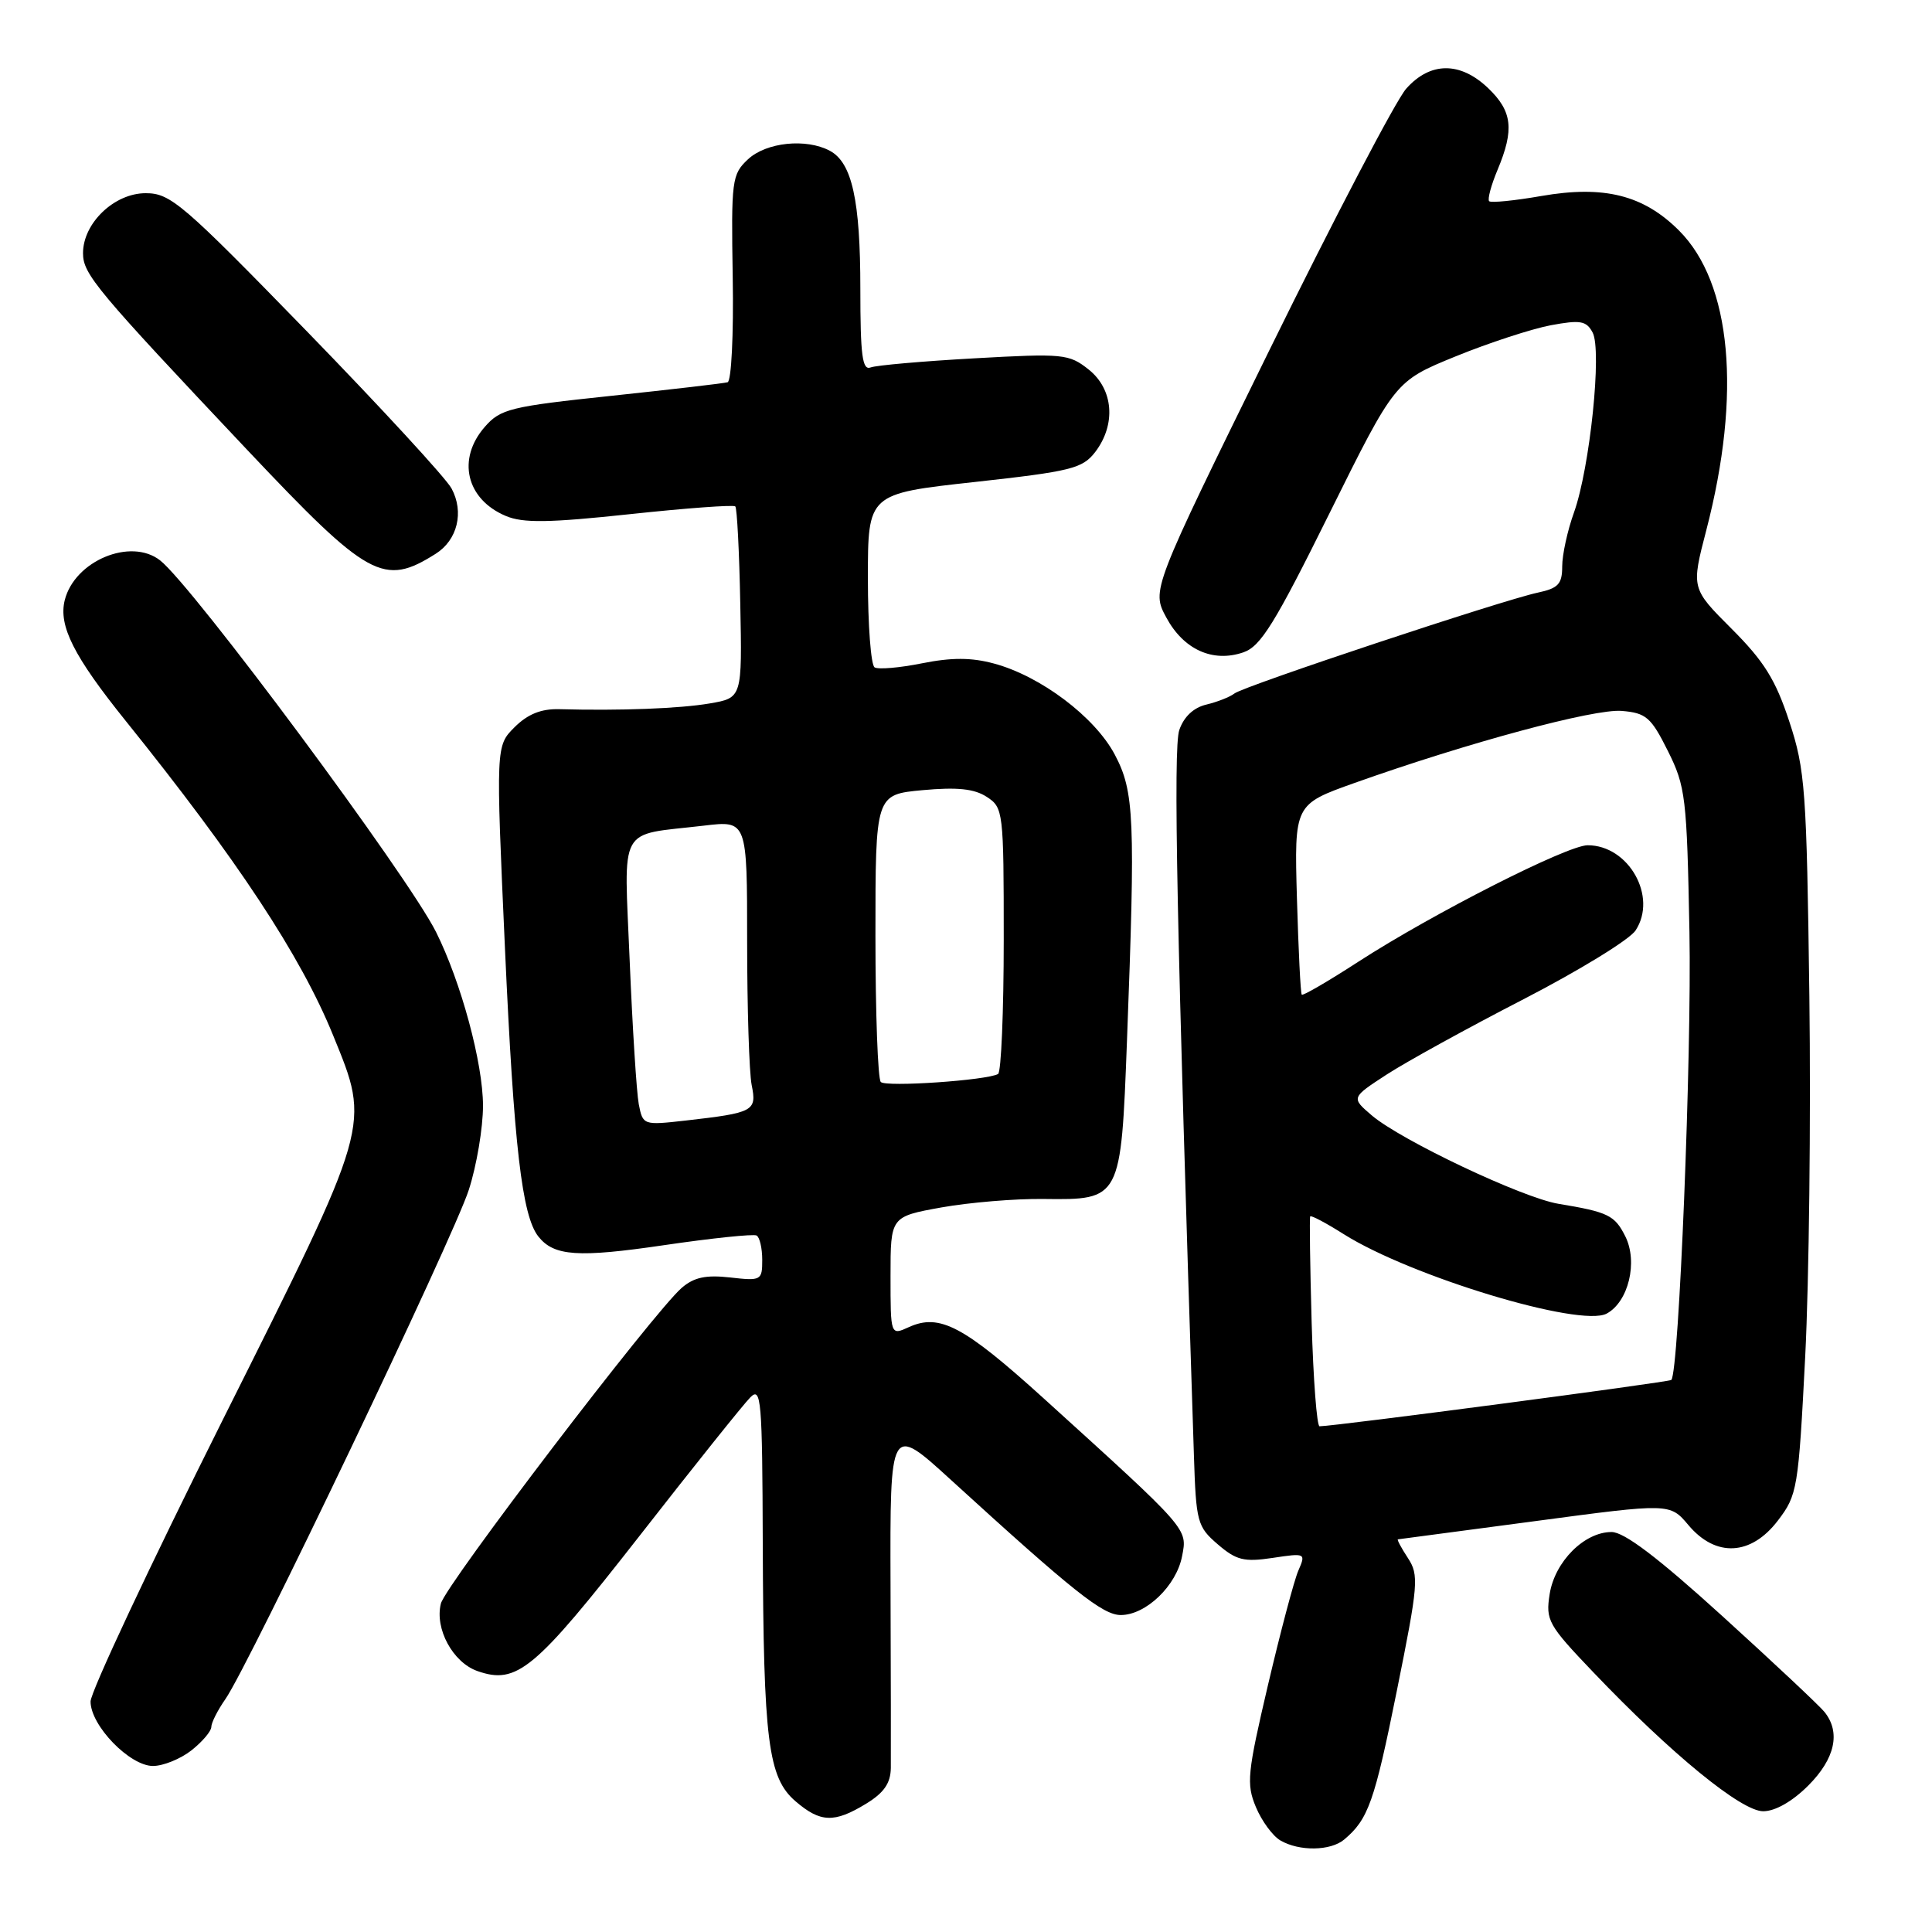 <?xml version="1.0" encoding="UTF-8" standalone="no"?>
<!DOCTYPE svg PUBLIC "-//W3C//DTD SVG 1.1//EN" "http://www.w3.org/Graphics/SVG/1.1/DTD/svg11.dtd" >
<svg xmlns="http://www.w3.org/2000/svg" xmlns:xlink="http://www.w3.org/1999/xlink" version="1.1" viewBox="0 0 256 256">
 <g >
 <path fill="currentColor"
d=" M 178.11 243.75 C 181.30 241.07 182.12 238.77 185.08 224.08 C 187.94 209.91 188.04 208.71 186.55 206.44 C 185.67 205.10 185.08 203.99 185.23 203.97 C 185.38 203.96 193.55 202.87 203.39 201.56 C 221.27 199.17 221.27 199.17 223.73 202.09 C 227.35 206.39 232.02 206.15 235.58 201.48 C 238.16 198.10 238.30 197.29 239.20 179.73 C 239.71 169.71 239.96 148.22 239.75 132.00 C 239.39 104.62 239.20 102.00 237.09 95.60 C 235.28 90.08 233.75 87.62 229.46 83.33 C 224.09 77.96 224.09 77.96 226.10 70.23 C 230.78 52.19 229.44 37.51 222.48 30.55 C 217.77 25.84 212.54 24.53 204.24 25.97 C 200.68 26.59 197.57 26.90 197.32 26.66 C 197.08 26.41 197.58 24.54 198.44 22.49 C 200.67 17.16 200.39 14.75 197.20 11.69 C 193.49 8.14 189.52 8.16 186.33 11.75 C 184.98 13.26 176.84 28.83 168.23 46.34 C 152.58 78.19 152.58 78.19 154.54 81.82 C 156.83 86.08 160.71 87.83 164.75 86.44 C 167.05 85.66 168.93 82.61 176.17 68.00 C 184.85 50.50 184.85 50.50 192.86 47.23 C 197.27 45.43 202.95 43.58 205.47 43.10 C 209.41 42.37 210.20 42.50 211.03 44.06 C 212.29 46.40 210.67 61.99 208.57 67.88 C 207.70 70.28 207.00 73.51 207.00 75.05 C 207.00 77.39 206.48 77.95 203.75 78.53 C 199.03 79.54 164.83 90.90 163.57 91.89 C 162.98 92.35 161.31 93.01 159.85 93.36 C 158.15 93.76 156.86 94.98 156.26 96.74 C 155.44 99.15 155.93 123.49 158.20 192.84 C 158.48 201.70 158.65 202.30 161.36 204.63 C 163.81 206.74 164.84 207.00 168.64 206.43 C 173.00 205.77 173.05 205.80 172.03 208.13 C 171.47 209.43 169.66 216.26 168.01 223.29 C 165.28 234.94 165.13 236.39 166.41 239.44 C 167.18 241.29 168.64 243.28 169.66 243.87 C 172.16 245.33 176.30 245.27 178.11 243.75 Z  M 114.75 239.01 C 117.13 237.56 118.01 236.29 118.04 234.26 C 118.06 232.74 118.04 221.88 118.00 210.11 C 117.93 188.72 117.93 188.72 126.02 196.11 C 142.23 210.90 146.12 214.00 148.51 214.00 C 151.84 214.00 155.88 210.12 156.63 206.21 C 157.35 202.51 157.61 202.81 138.28 185.28 C 127.69 175.69 124.50 174.00 120.43 175.85 C 118.00 176.96 118.00 176.96 118.00 169.08 C 118.00 161.21 118.00 161.21 124.75 159.99 C 128.46 159.33 134.55 158.82 138.27 158.87 C 148.53 159.00 148.53 158.99 149.33 137.91 C 150.45 108.37 150.31 104.89 147.71 99.98 C 145.07 95.00 137.89 89.58 131.70 87.92 C 128.71 87.11 126.09 87.11 122.18 87.89 C 119.20 88.49 116.37 88.73 115.89 88.43 C 115.40 88.13 115.00 82.83 115.00 76.65 C 115.00 65.42 115.00 65.42 129.13 63.87 C 141.93 62.46 143.43 62.08 145.11 59.91 C 147.91 56.25 147.55 51.58 144.25 48.96 C 141.64 46.89 140.88 46.82 129.11 47.48 C 122.30 47.86 116.11 48.40 115.36 48.69 C 114.26 49.11 114.00 47.09 114.00 38.26 C 114.00 26.55 112.90 21.55 109.96 19.98 C 106.82 18.30 101.54 18.85 99.12 21.10 C 96.97 23.11 96.88 23.83 97.09 36.80 C 97.22 44.30 96.91 50.51 96.41 50.65 C 95.91 50.80 88.97 51.60 81.00 52.45 C 67.64 53.86 66.32 54.18 64.25 56.55 C 60.51 60.81 61.76 66.16 67.03 68.37 C 69.31 69.33 72.72 69.28 83.46 68.13 C 90.91 67.33 97.20 66.87 97.43 67.10 C 97.66 67.32 97.96 73.13 98.09 79.99 C 98.34 92.47 98.34 92.47 94.04 93.21 C 90.04 93.89 82.19 94.19 74.08 93.97 C 71.69 93.91 69.92 94.63 68.18 96.36 C 65.70 98.84 65.70 98.84 66.91 125.67 C 68.10 151.91 69.17 161.12 71.34 163.85 C 73.41 166.45 76.58 166.67 88.00 164.99 C 94.33 164.06 99.84 163.49 100.25 163.71 C 100.66 163.93 101.00 165.39 101.00 166.94 C 101.00 169.66 100.86 169.74 96.74 169.27 C 93.53 168.91 91.95 169.25 90.33 170.65 C 86.60 173.88 59.04 210.00 58.42 212.48 C 57.58 215.81 60.00 220.27 63.25 221.42 C 68.49 223.26 70.83 221.31 84.68 203.59 C 91.92 194.31 98.56 186.01 99.43 185.15 C 100.86 183.71 101.01 185.46 101.07 204.54 C 101.16 230.71 101.78 235.55 105.40 238.67 C 108.71 241.51 110.53 241.58 114.75 239.01 Z  M 239.60 236.60 C 243.16 233.04 243.93 229.54 241.75 226.84 C 241.06 225.99 234.98 220.28 228.23 214.15 C 219.69 206.39 215.22 203.00 213.54 203.00 C 209.93 203.00 206.03 206.91 205.34 211.21 C 204.79 214.70 205.12 215.30 211.13 221.59 C 221.46 232.42 230.73 240.00 233.63 240.00 C 235.22 240.00 237.49 238.71 239.60 236.60 Z  M 25.37 231.93 C 26.81 230.79 28.00 229.39 28.00 228.83 C 28.00 228.27 28.84 226.61 29.86 225.15 C 32.95 220.75 60.11 163.94 62.12 157.66 C 63.16 154.45 64.00 149.43 64.00 146.52 C 64.00 140.89 61.10 130.15 57.78 123.50 C 54.08 116.09 25.53 77.62 21.21 74.25 C 17.32 71.21 9.89 74.31 8.58 79.52 C 7.73 82.92 9.77 86.96 16.64 95.50 C 31.44 113.89 39.85 126.64 44.14 137.19 C 49.09 149.34 49.30 148.60 29.50 188.17 C 19.88 207.40 12.00 224.19 12.00 225.46 C 12.00 228.65 17.19 234.00 20.27 234.00 C 21.62 234.00 23.92 233.07 25.37 231.93 Z  M 57.73 73.38 C 60.62 71.56 61.52 67.85 59.83 64.72 C 59.10 63.36 50.48 54.00 40.68 43.92 C 24.15 26.93 22.59 25.60 19.30 25.60 C 15.14 25.60 11.00 29.57 11.00 33.55 C 11.00 36.33 12.73 38.39 32.83 59.69 C 48.83 76.63 50.83 77.74 57.73 73.38 Z  M 173.80 175.25 C 173.59 167.69 173.50 161.36 173.61 161.18 C 173.72 161.00 175.71 162.05 178.03 163.52 C 186.92 169.13 209.40 175.93 212.89 174.06 C 215.78 172.51 217.06 167.22 215.36 163.82 C 213.96 161.03 213.10 160.60 206.50 159.51 C 201.73 158.72 185.63 151.09 181.76 147.79 C 179.03 145.45 179.03 145.45 183.76 142.37 C 186.37 140.68 194.52 136.19 201.88 132.40 C 209.24 128.60 215.92 124.51 216.72 123.29 C 219.66 118.83 215.82 112.00 210.37 112.00 C 207.68 112.00 189.88 121.04 180.04 127.40 C 176.05 129.99 172.65 131.97 172.49 131.80 C 172.33 131.64 172.05 125.89 171.85 119.04 C 171.50 106.59 171.50 106.59 179.50 103.74 C 194.49 98.41 211.25 93.89 214.89 94.20 C 218.11 94.47 218.77 95.03 221.00 99.50 C 223.35 104.21 223.52 105.61 223.86 123.50 C 224.17 139.76 222.47 181.79 221.46 182.85 C 221.19 183.14 176.95 188.97 174.85 188.99 C 174.49 189.00 174.02 182.81 173.80 175.25 Z  M 84.64 146.31 C 84.35 144.76 83.81 136.25 83.44 127.39 C 82.69 108.99 81.72 110.76 93.29 109.40 C 99.00 108.72 99.00 108.72 99.00 124.74 C 99.00 133.54 99.27 142.11 99.60 143.77 C 100.30 147.23 99.89 147.45 90.84 148.48 C 85.24 149.11 85.18 149.09 84.64 146.31 Z  M 116.71 143.37 C 116.32 142.98 116.00 134.25 116.00 123.97 C 116.00 105.28 116.00 105.28 122.25 104.70 C 126.83 104.28 129.10 104.51 130.75 105.59 C 132.94 107.01 133.00 107.50 133.00 124.46 C 133.00 134.04 132.66 142.08 132.25 142.31 C 130.78 143.15 117.40 144.07 116.71 143.37 Z "/>
</g>
</svg>